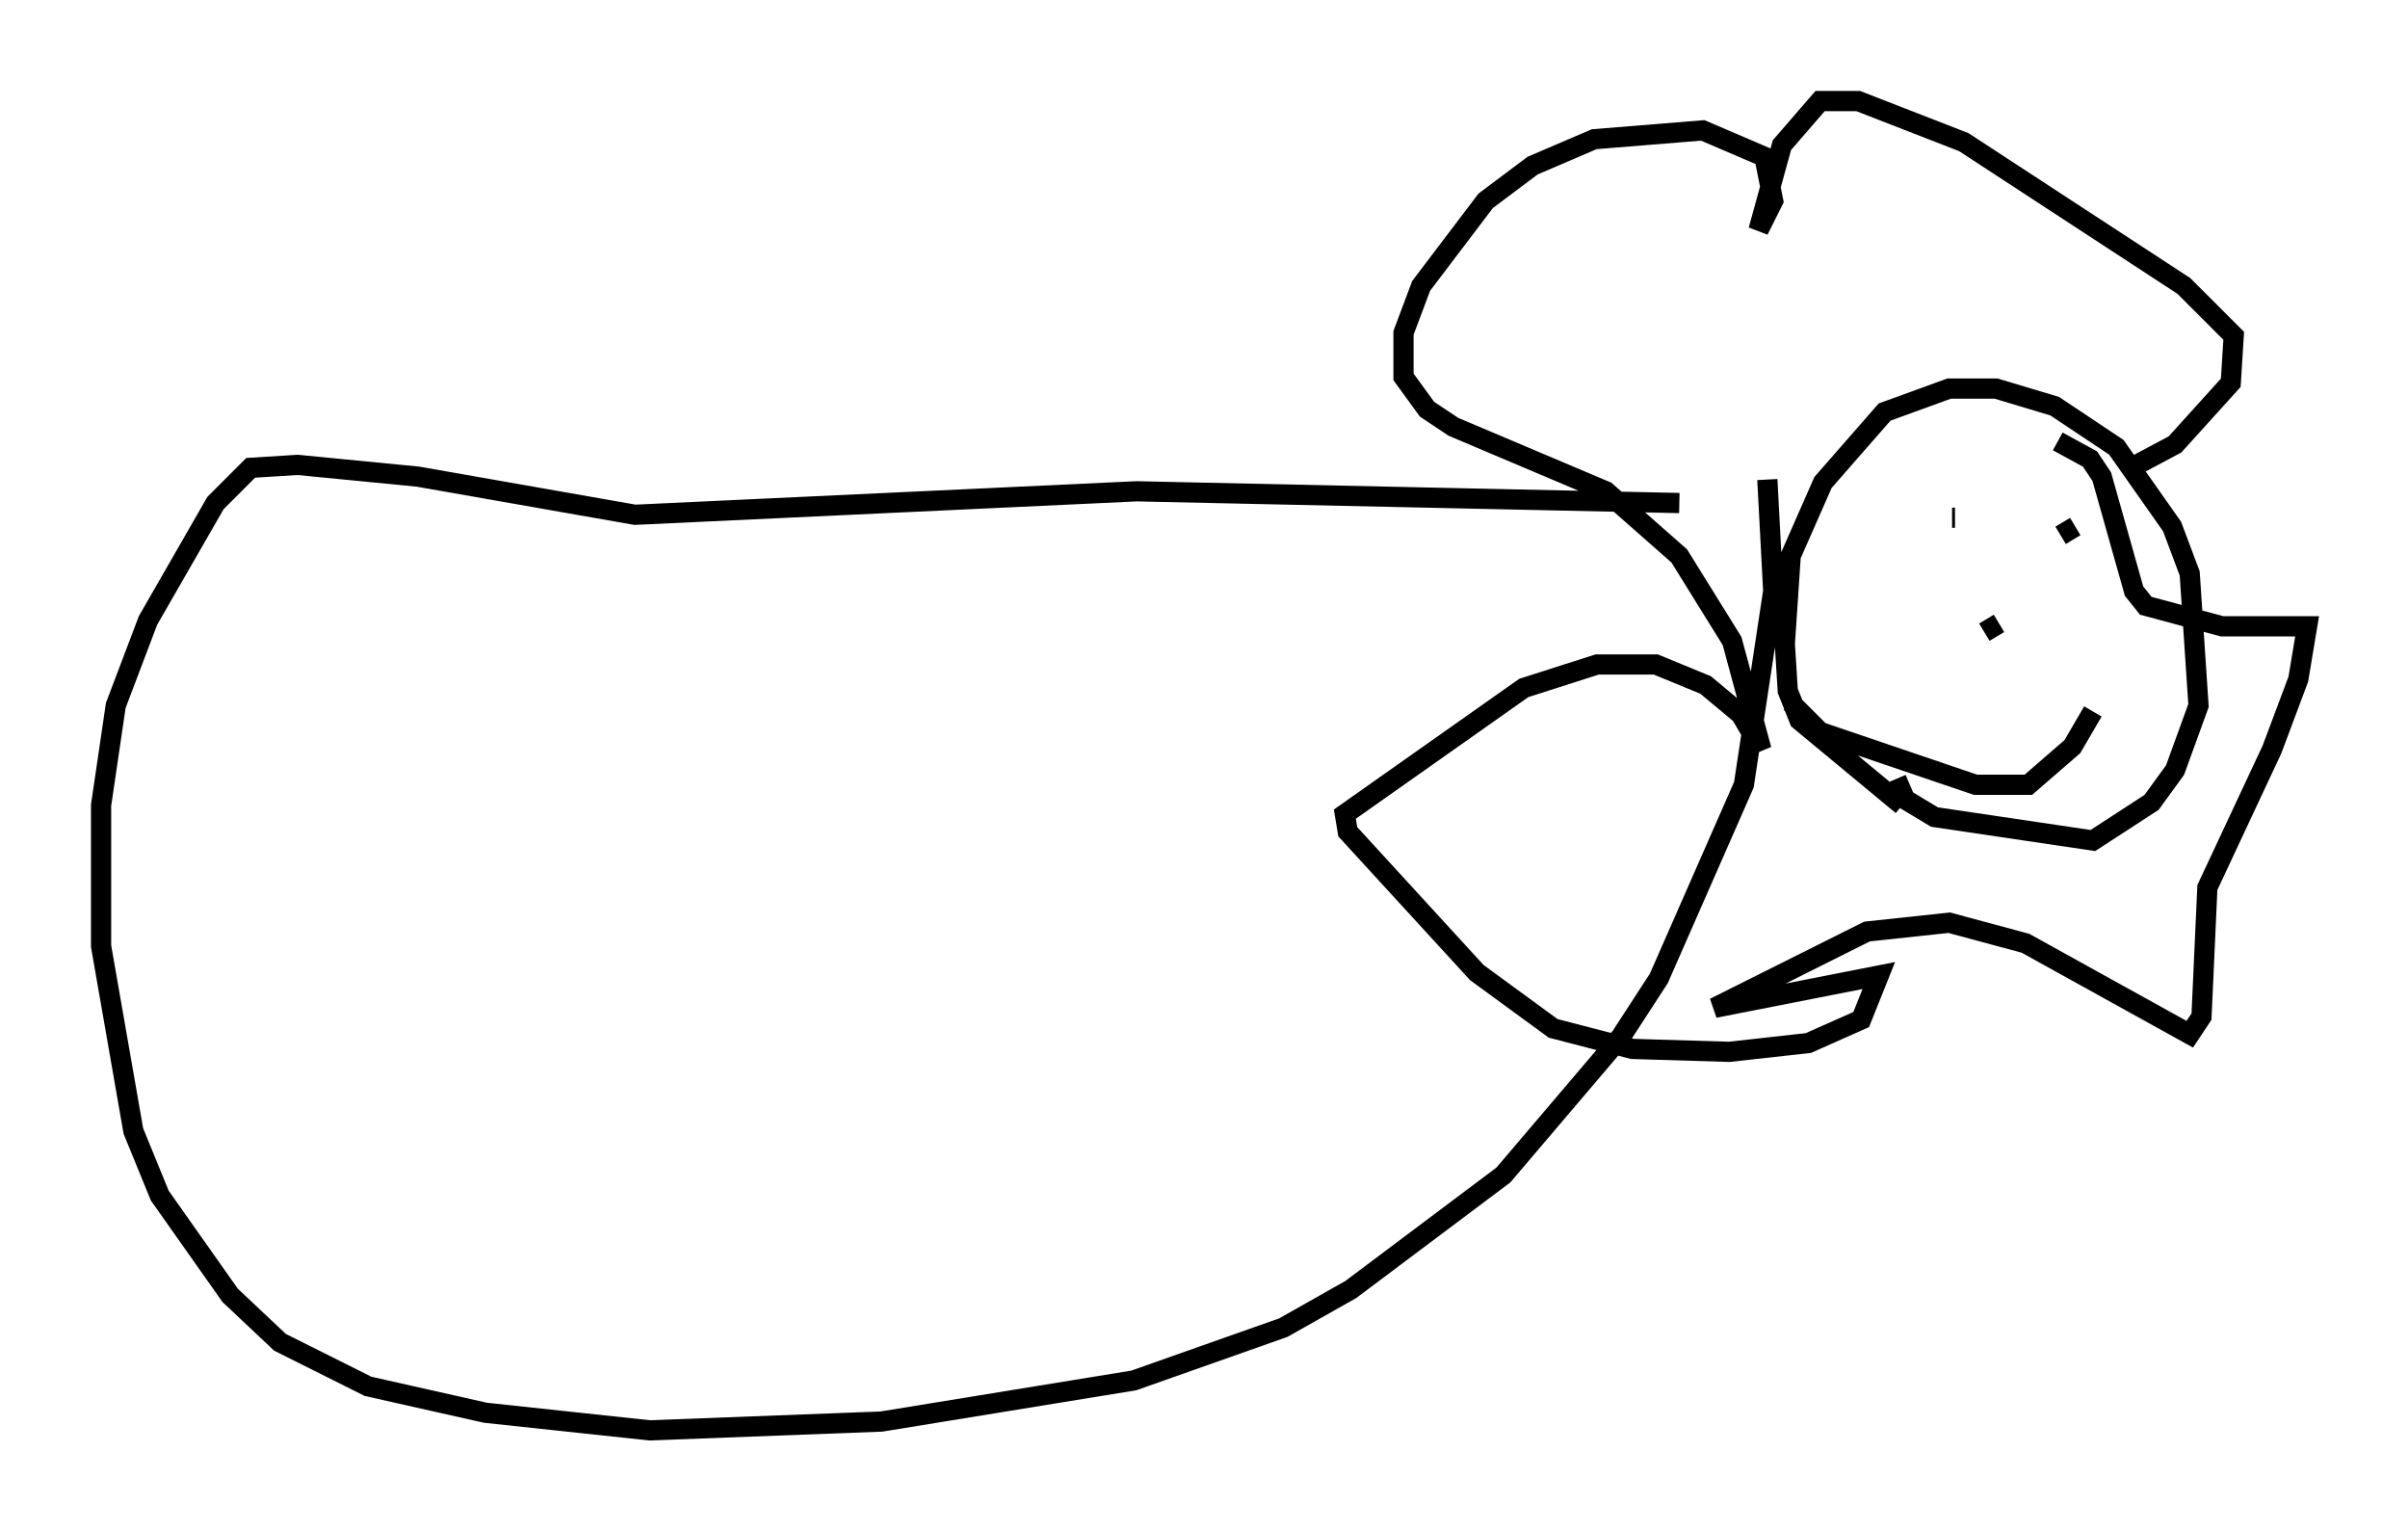 <?xml version="1.0" encoding="utf-8" ?>
<svg baseProfile="full" height="75.799" version="1.1" width="119.229" xmlns="http://www.w3.org/2000/svg" xmlns:ev="http://www.w3.org/2001/xml-events" xmlns:xlink="http://www.w3.org/1999/xlink"><defs /><rect fill="white" height="75.799" width="119.229" x="0" y="0" /><path d="M96.363, 39.715 m-2.179, 0.145 l-5.084, -4.212 -0.581, -1.453 l-0.145, -2.324 0.291, -4.358 l1.598, -3.631 3.05, -3.486 l3.196, -1.162 2.324, 0.0 l2.905, 0.872 3.05, 2.034 l2.76, 3.922 0.872, 2.324 l0.436, 6.536 -1.162, 3.196 l-1.162, 1.598 -2.905, 1.888 l-7.844, -1.162 -1.453, -0.872 l-0.436, -1.017 m2.76, -12.927 l0.145, 0.0 m1.888, 4.067 l0.0, 0.0 m-0.436, 1.598 l0.726, -0.436 m3.196, -5.229 l0.0, 0.0 m0.581, 0.436 l-0.726, 0.436 m-13.363, 8.279 l1.453, 1.453 7.698, 2.615 l2.615, 0.0 2.179, -1.888 l1.017, -1.743 m1.888, -12.056 l2.179, -1.162 2.76, -3.05 l0.145, -2.324 -2.469, -2.469 l-10.894, -7.117 -5.229, -2.034 l-1.888, 0.0 -1.888, 2.179 l-1.162, 4.212 0.726, -1.453 l-0.436, -2.179 -3.05, -1.307 l-5.374, 0.436 -3.05, 1.307 l-2.324, 1.743 -3.196, 4.212 l-0.872, 2.324 0.0, 2.179 l1.162, 1.598 1.307, 0.872 l7.553, 3.196 3.631, 3.196 l2.615, 4.212 1.453, 5.374 l-1.017, -1.743 -1.743, -1.453 l-2.469, -1.017 -2.905, 0.0 l-3.631, 1.162 -8.86, 6.246 l0.145, 0.872 6.391, 6.972 l3.777, 2.76 3.922, 1.017 l4.793, 0.145 3.922, -0.436 l2.615, -1.162 0.872, -2.179 l-8.134, 1.598 7.553, -3.777 l4.067, -0.436 3.777, 1.017 l8.134, 4.503 0.581, -0.872 l0.291, -6.391 3.196, -6.827 l1.307, -3.486 0.436, -2.615 l-4.212, 0.0 -3.777, -1.017 l-0.581, -0.726 -1.598, -5.665 l-0.581, -0.872 -1.598, -0.872 m-18.737, 3.05 l-26.871, -0.581 -24.838, 1.162 l-10.749, -1.888 -5.955, -0.581 l-2.324, 0.145 -1.743, 1.743 l-3.341, 5.81 -1.598, 4.212 l-0.726, 4.939 0.0, 6.972 l1.598, 9.151 1.307, 3.196 l3.486, 4.939 2.469, 2.324 l4.358, 2.179 5.81, 1.307 l8.134, 0.872 11.475, -0.436 l12.492, -2.034 7.408, -2.615 l3.341, -1.888 7.553, -5.665 l5.81, -6.827 1.888, -2.905 l4.212, -9.587 1.453, -9.587 l-0.291, -5.52 " fill="none" stroke="black" stroke-width="1" /></svg>
